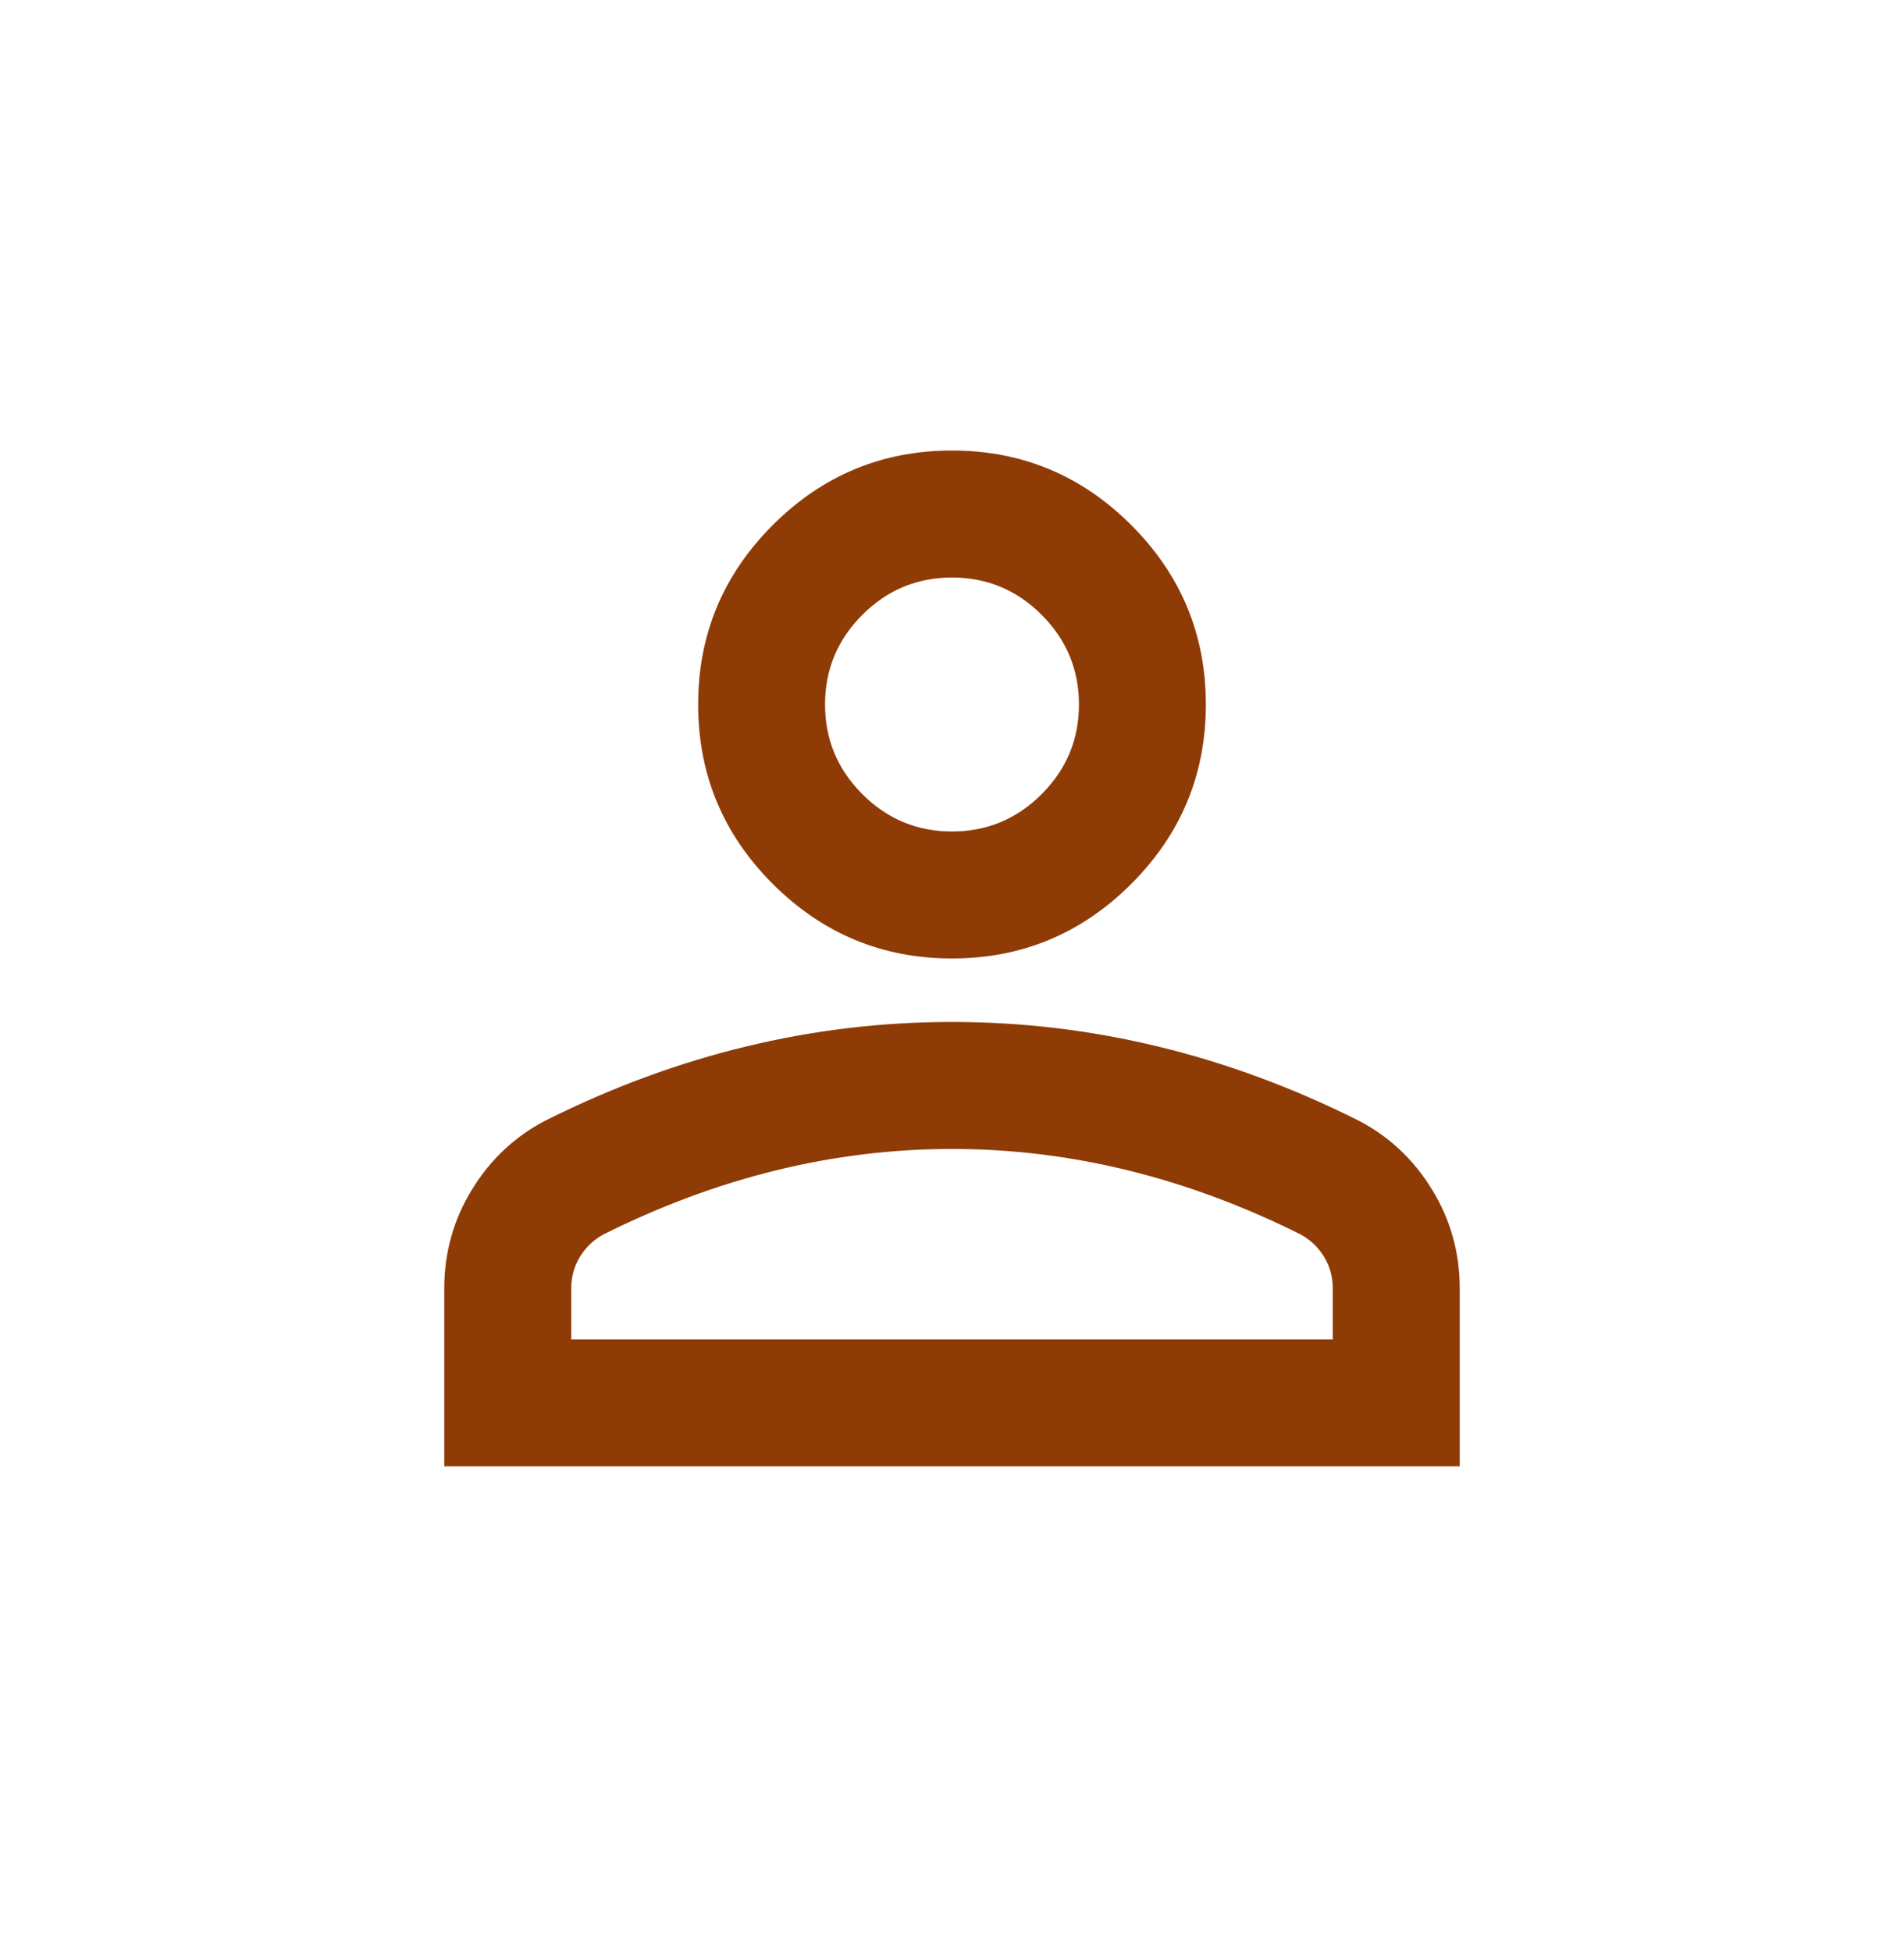 <svg width="40" height="41" viewBox="0 0 40 41" fill="none" xmlns="http://www.w3.org/2000/svg">
<mask id="mask0_2419_10977" style="mask-type:alpha" maskUnits="userSpaceOnUse" x="4" y="4" width="32" height="33">
<rect x="4" y="4.128" width="32" height="32" fill="#D9D9D9"/>
</mask>
<g mask="url(#mask0_2419_10977)">
<path d="M20 20.128C18.533 20.128 17.278 19.605 16.233 18.561C15.189 17.517 14.667 16.261 14.667 14.794C14.667 13.328 15.189 12.072 16.233 11.028C17.278 9.983 18.533 9.461 20 9.461C21.467 9.461 22.722 9.983 23.767 11.028C24.811 12.072 25.333 13.328 25.333 14.794C25.333 16.261 24.811 17.517 23.767 18.561C22.722 19.605 21.467 20.128 20 20.128ZM9.333 30.794V27.061C9.333 26.305 9.528 25.611 9.917 24.978C10.306 24.344 10.822 23.861 11.467 23.528C12.844 22.839 14.244 22.322 15.667 21.978C17.089 21.633 18.533 21.461 20 21.461C21.467 21.461 22.911 21.633 24.333 21.978C25.756 22.322 27.155 22.839 28.533 23.528C29.178 23.861 29.694 24.344 30.083 24.978C30.472 25.611 30.667 26.305 30.667 27.061V30.794H9.333ZM12 28.128H28V27.061C28 26.817 27.939 26.594 27.817 26.394C27.694 26.194 27.533 26.039 27.333 25.928C26.133 25.328 24.922 24.878 23.7 24.578C22.478 24.278 21.244 24.128 20 24.128C18.756 24.128 17.522 24.278 16.3 24.578C15.078 24.878 13.867 25.328 12.667 25.928C12.467 26.039 12.306 26.194 12.183 26.394C12.061 26.594 12 26.817 12 27.061V28.128ZM20 17.461C20.733 17.461 21.361 17.2 21.883 16.678C22.405 16.155 22.667 15.528 22.667 14.794C22.667 14.061 22.405 13.433 21.883 12.911C21.361 12.389 20.733 12.128 20 12.128C19.267 12.128 18.639 12.389 18.117 12.911C17.594 13.433 17.333 14.061 17.333 14.794C17.333 15.528 17.594 16.155 18.117 16.678C18.639 17.2 19.267 17.461 20 17.461Z" fill="#8F3B06"/>
</g>
</svg>
